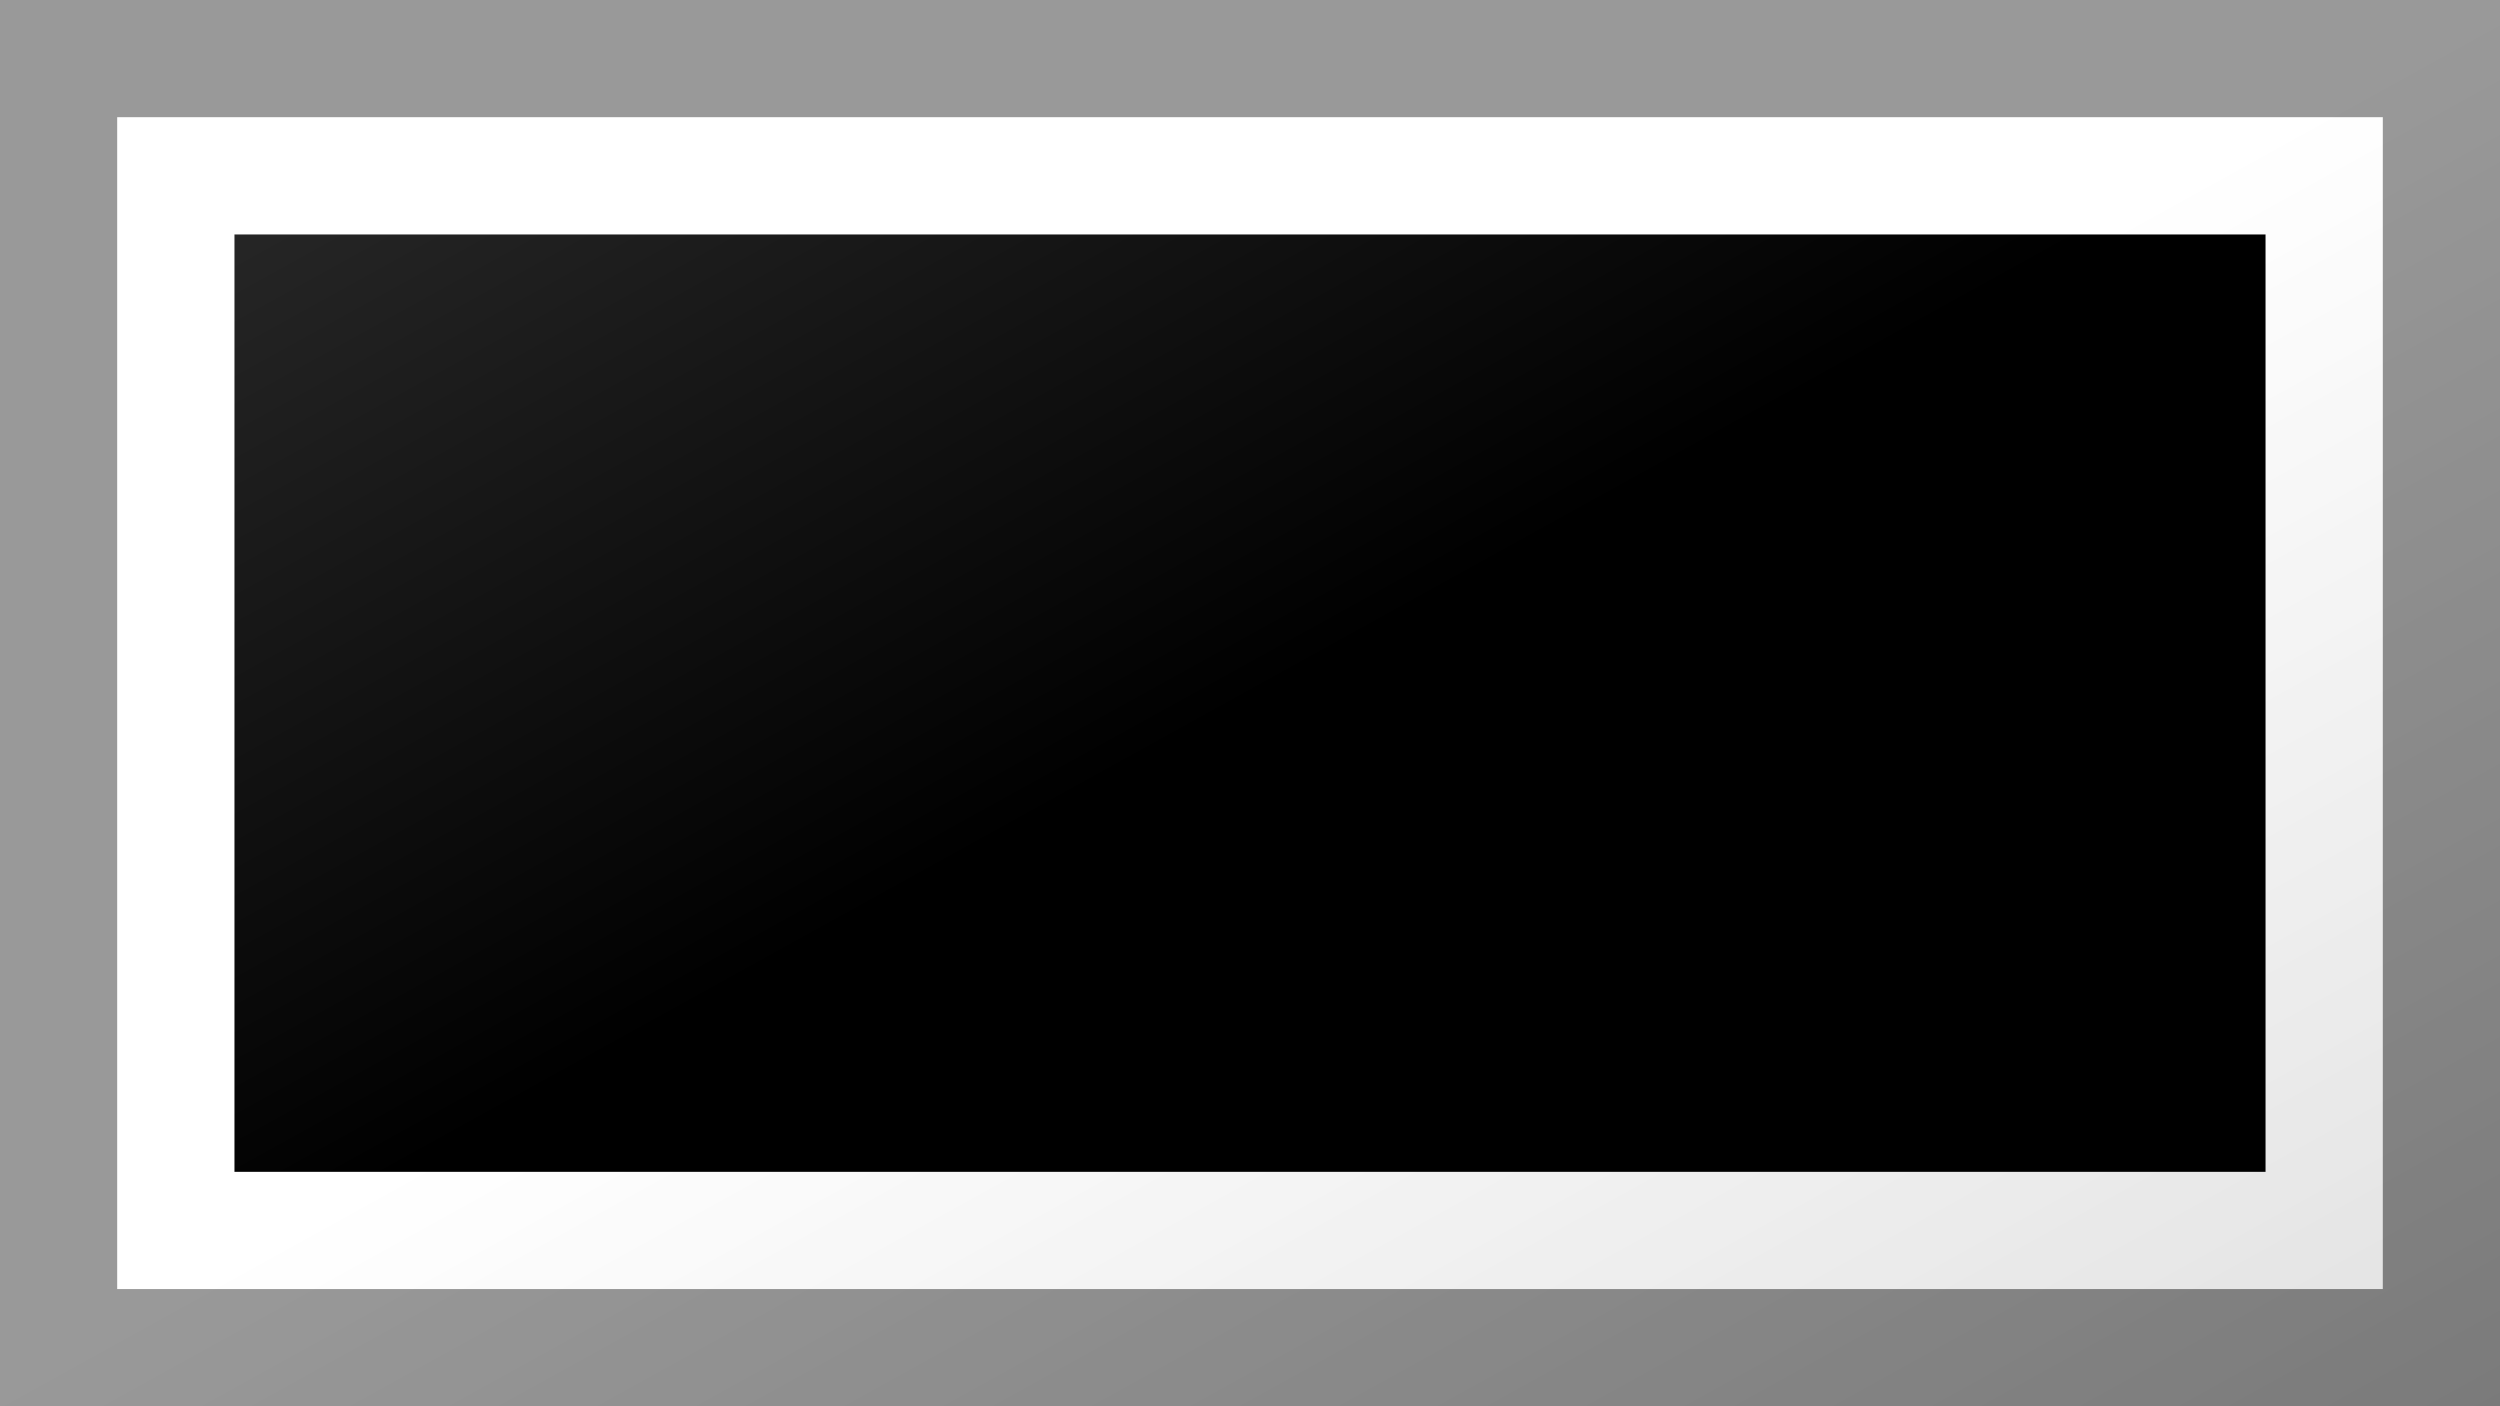<?xml version="1.0"?>
<svg xmlns="http://www.w3.org/2000/svg" xmlns:xlink="http://www.w3.org/1999/xlink" version="1.1" width="640" height="360" viewBox="0 0 640 360">
<!-- Generated by Kreative Vexillo v1.0 -->
<style>
.black{fill:rgb(0,0,0);}
.white{fill:rgb(255,255,255);}
</style>
<defs>
<linearGradient id="glaze" x1="0%" y1="0%" x2="100%" y2="100%">
<stop offset="0%" stop-color="rgb(255,255,255)" stop-opacity="0.2"/>
<stop offset="49.999%" stop-color="rgb(255,255,255)" stop-opacity="0.0"/>
<stop offset="50.001%" stop-color="rgb(0,0,0)" stop-opacity="0.0"/>
<stop offset="100%" stop-color="rgb(0,0,0)" stop-opacity="0.2"/>
</linearGradient>
</defs>
<g>
<rect x="0" y="0" width="640" height="360" class="white"/>
<rect x="60" y="60" width="520" height="240" class="black"/>
</g>
<g>
<rect x="0" y="0" width="640" height="360" fill="url(#glaze)"/>
<path d="M 30 30 L 610 30 L 610 330 L 30 330 Z M 60 60 L 60 300 L 580 300 L 580 60 Z" fill="rgb(255,255,255)" opacity="0.4"/>
<path d="M 0 0 L 640 0 L 640 360 L 0 360 Z M 30 30 L 30 330 L 610 330 L 610 30 Z" fill="rgb(0,0,0)" opacity="0.4"/>
</g>
</svg>
